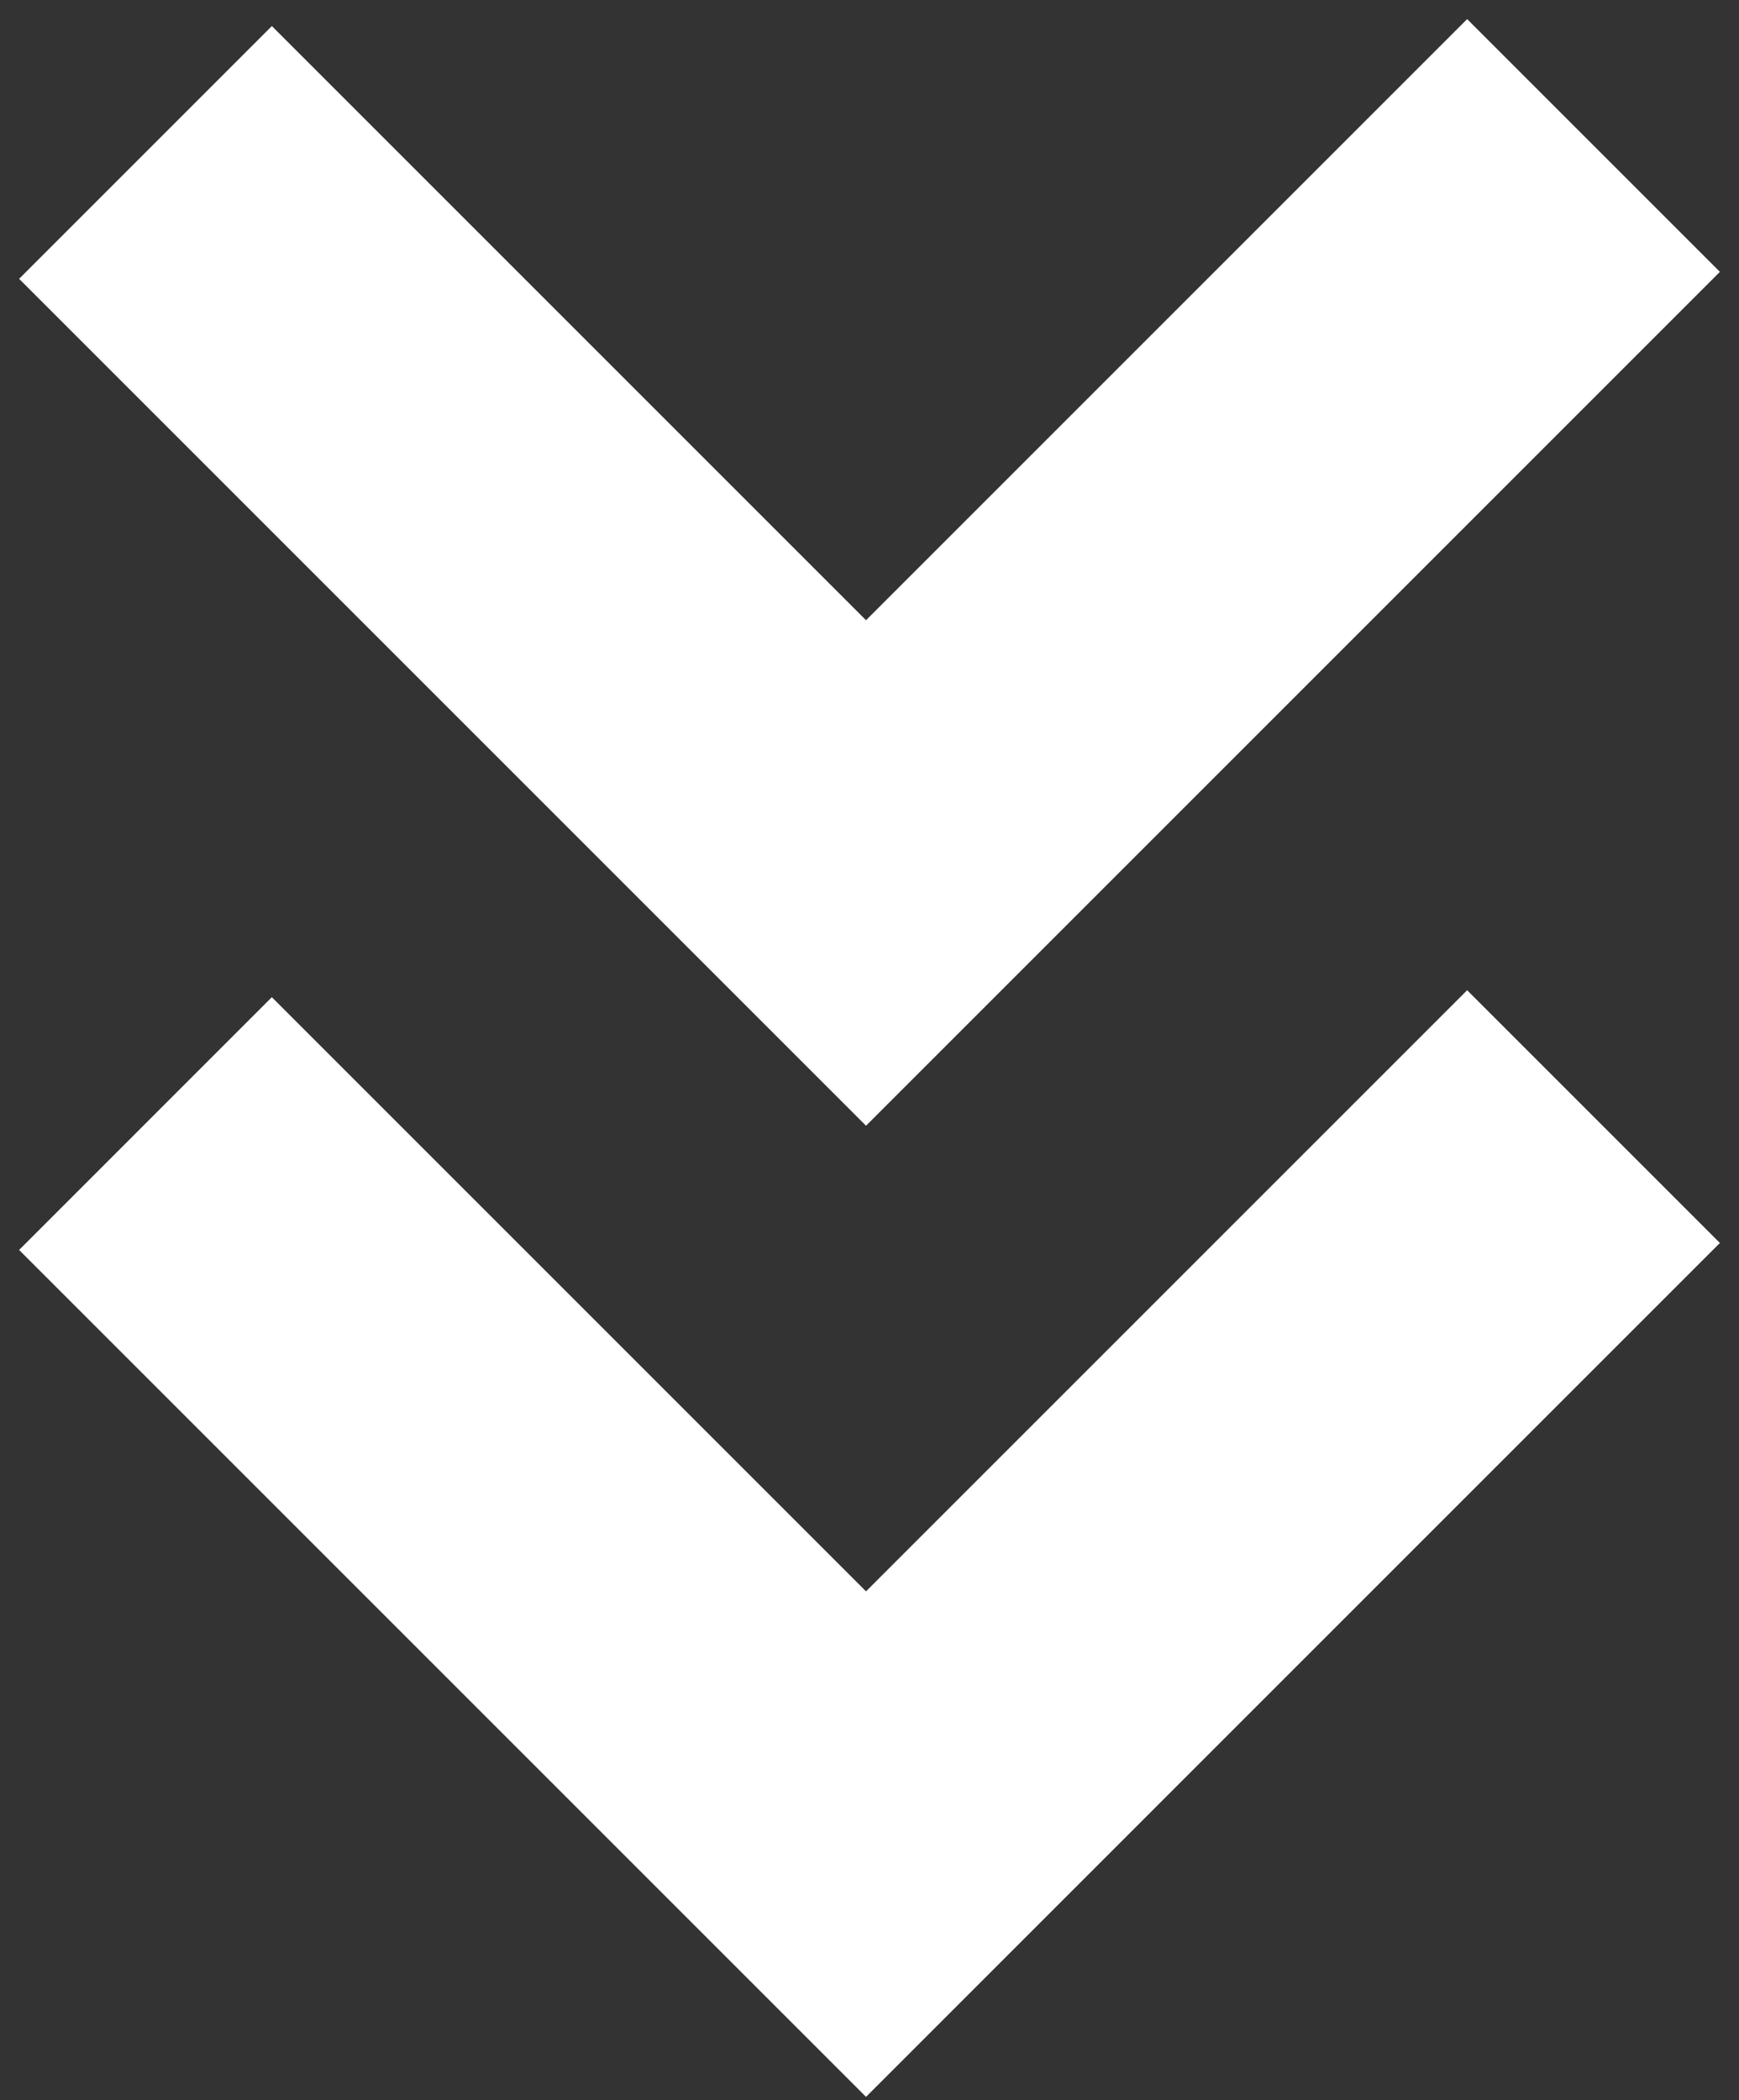 <?xml version="1.0" encoding="UTF-8"?>
<svg width="77px" height="93px" viewBox="0 0 77 93" version="1.1" xmlns="http://www.w3.org/2000/svg" xmlns:xlink="http://www.w3.org/1999/xlink">
    <rect x="0" y="0" width="77" height="93" fill="#333333" stroke="none"/>
    <!-- Generator: Sketch 47.1 (45422) - http://www.bohemiancoding.com/sketch -->
    <title>Artboard</title>
    <desc>Created with Sketch.</desc>
    <defs></defs>
    <g id="Page-1" stroke="none" stroke-width="1" fill="none" fill-rule="evenodd">
        <g id="Artboard" fill="#FFFFFF">
            <g id="Group">
                <path d="M64.963,43.846 L76.154,55.037 L38.346,92.846 L0.846,55.346 L12.037,44.154 L38.346,70.463 L64.963,43.846 Z" id="Combined-Shape"></path>
                <path d="M64.963,0.846 L76.154,12.037 L38.346,49.846 L0.846,12.346 L12.037,1.154 L38.346,27.463 L64.963,0.846 Z" id="Combined-Shape"></path>
            </g>
        </g>
    </g>
</svg>